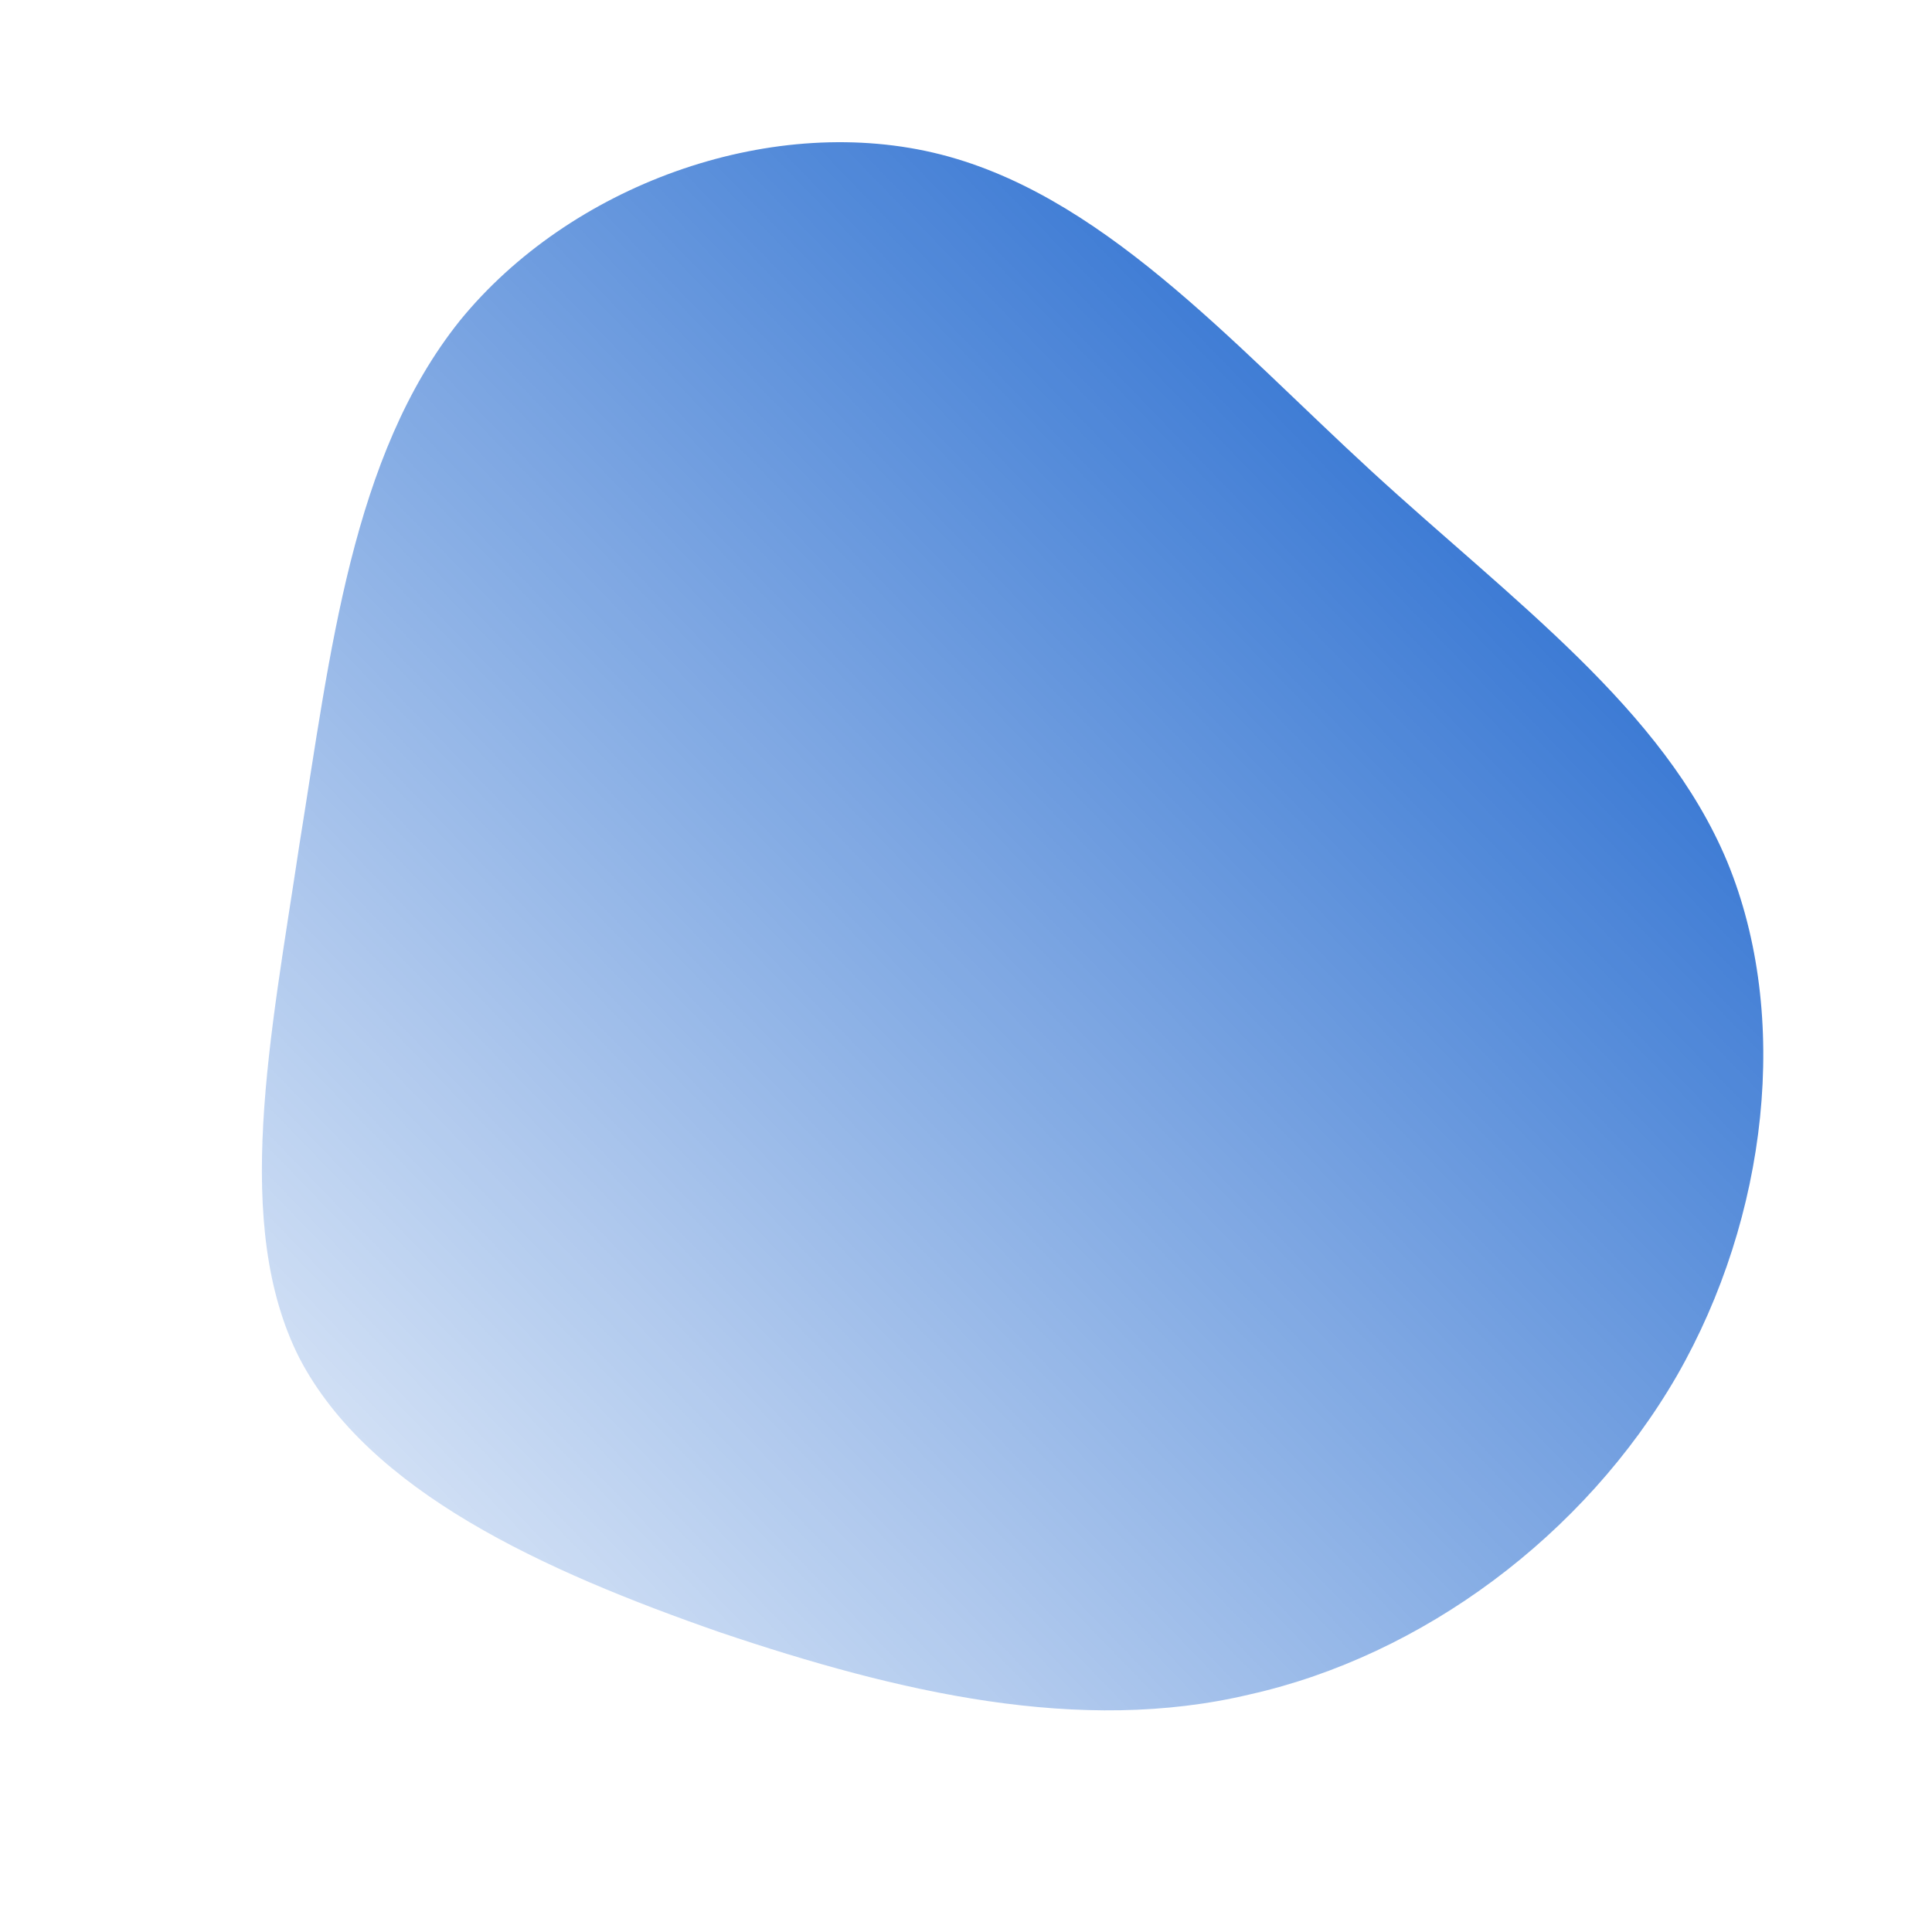 <!--?xml version="1.0" standalone="no"?-->
              <svg id="sw-js-blob-svg" viewBox="0 0 100 100" xmlns="http://www.w3.org/2000/svg" version="1.1">
                    <defs> 
                        <linearGradient id="sw-gradient" x1="0" x2="1" y1="1" y2="0">
                            <stop id="stop1" stop-color="rgba(5, 85, 200, 0.06)" offset="0%"></stop>
                            <stop id="stop2" stop-color="rgba(5, 85, 200, 1)" offset="100%"></stop>
                        </linearGradient>
                    </defs>
                <path fill="url(#sw-gradient)" d="M21,-25.6C28.3,-18.9,36.1,-13.3,39.4,-5.4C42.7,2.6,41.5,13,36.8,21.2C32,29.5,23.6,35.7,14.7,37.7C5.9,39.8,-3.5,37.6,-12.7,34.5C-21.9,31.3,-30.9,27.2,-34.5,20.3C-38,13.4,-36,3.7,-34.5,-6.3C-32.9,-16.2,-31.8,-26.4,-26.2,-33.4C-20.5,-40.4,-10.3,-44.1,-1.7,-42.1C6.9,-40.1,13.7,-32.3,21,-25.6Z" width="100%" height="100%" transform="translate(50 50)" strokeWidth="0" style="transition: all 0.3s ease 0s;"></path>
              </svg>